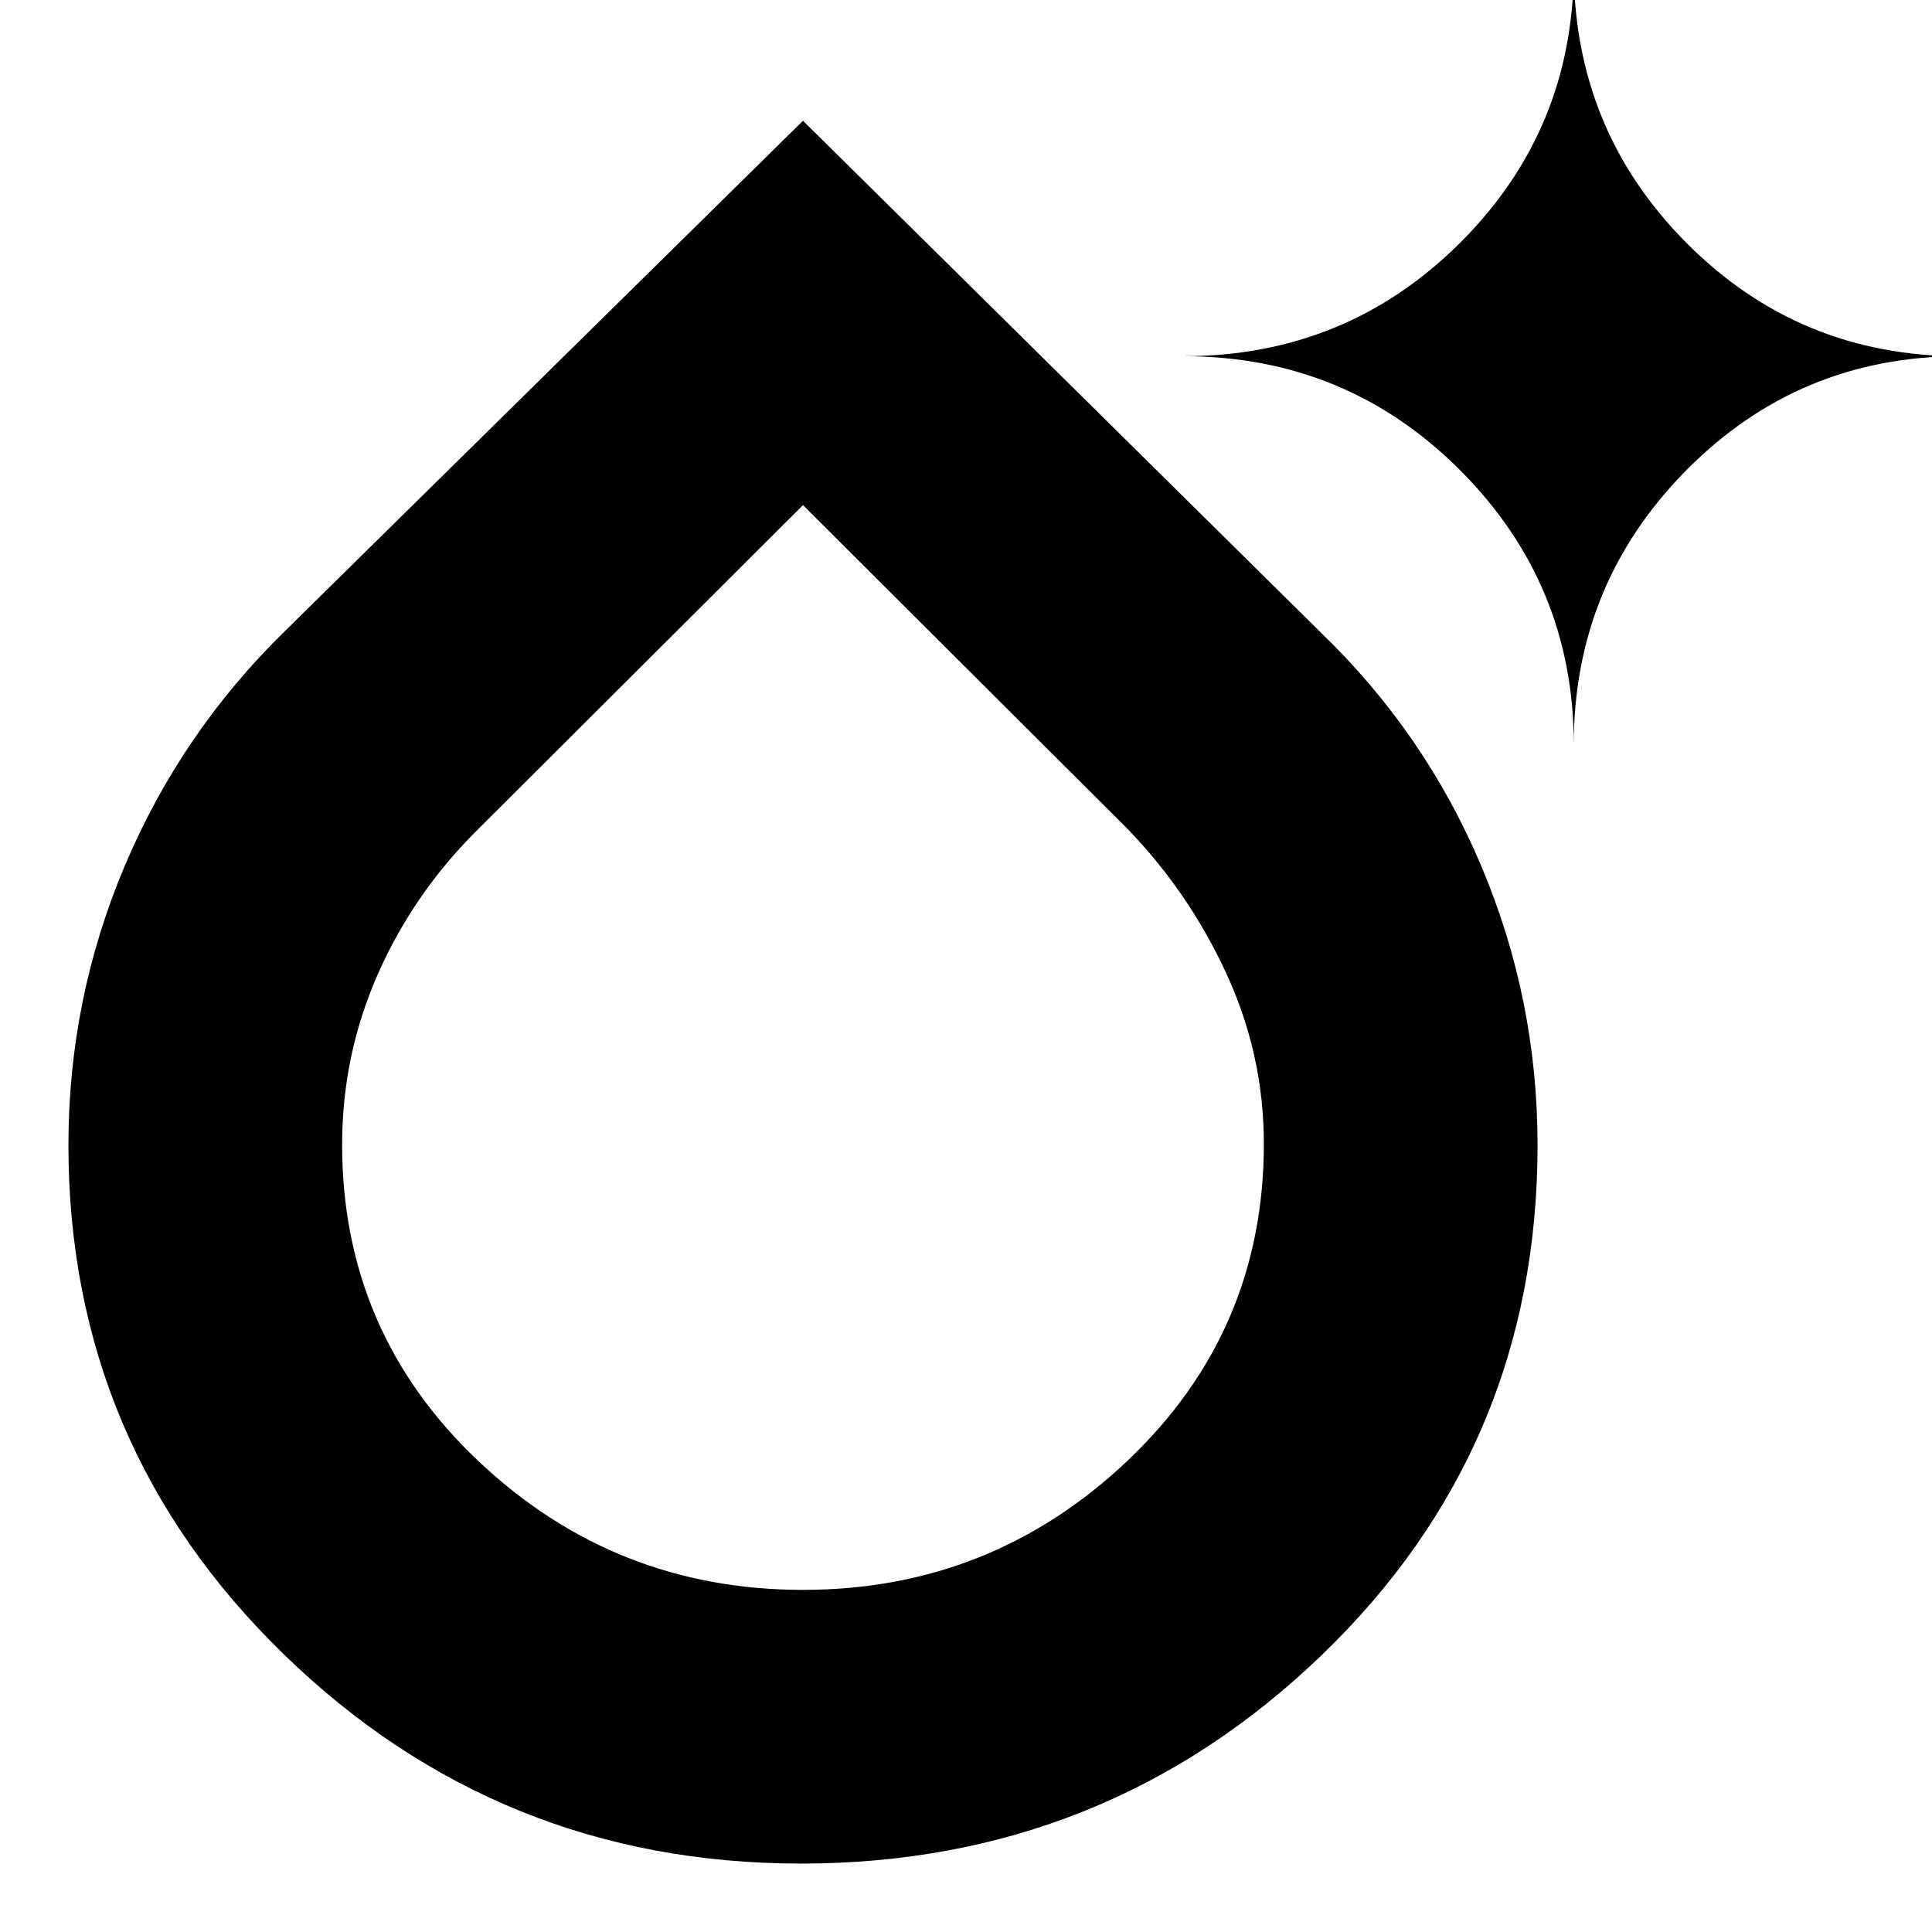 <svg xmlns="http://www.w3.org/2000/svg" height="24" viewBox="0 -960 960 960" width="24"><path d="M398-34q-150 0-257-104T34-391q0-72.556 28-138.778t79.343-116.41L399-900l257 254q52 50 80 116.222T764-391q0 150.316-107.506 253.658Q548.987-34 398-34Zm1-136q93.583 0 161.292-64.21Q628-298.419 628-391.608q0-44.44-18.743-84.916t-49.424-72.036L399-709 238.167-548.56Q206-517 188-476.524t-18 85.238Q170-298 237.708-234 305.417-170 399-170Zm383-420q0-79.833-56.542-136.417Q668.917-783 588-783q80.917 0 137.458-56.292Q782-895.583 782-976q0 80.417 56 136.708Q894-783 974-783q-80 0-136 56.583Q782-669.833 782-590ZM399-391Z"/></svg>